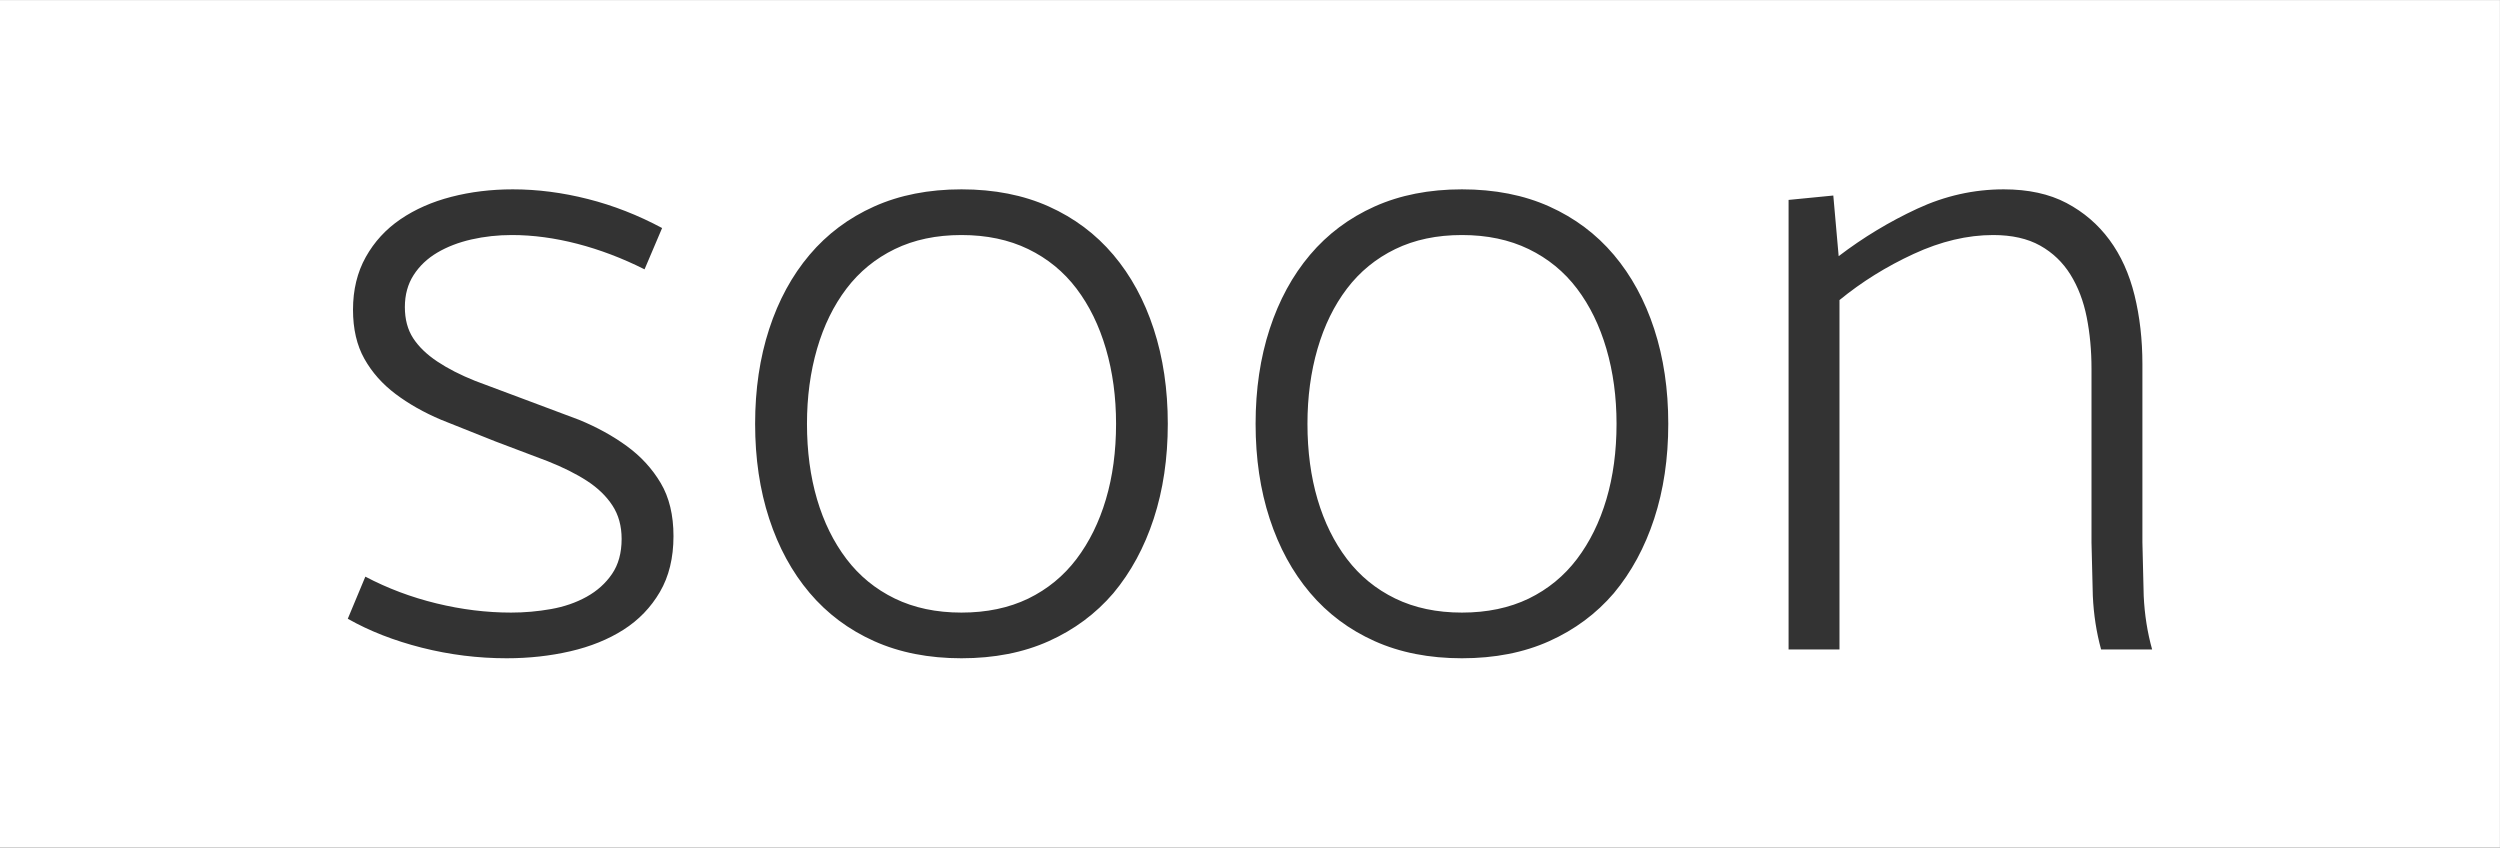 ﻿<?xml version="1.0" encoding="utf-8"?>
<!DOCTYPE svg PUBLIC "-//W3C//DTD SVG 1.1//EN" "http://www.w3.org/Graphics/SVG/1.1/DTD/svg11.dtd">
<svg xmlns="http://www.w3.org/2000/svg" xmlns:xlink="http://www.w3.org/1999/xlink" version="1.1" baseProfile="full" width="136.667" height="46.333" viewBox="0 0 136.67 46.33" enable-background="new 0 0 136.67 46.33" xml:space="preserve">
	<rect x="0" y="0" width="136.67" height="46.33" fill="#333333" stroke="none"/>
	<path fill="#FFFFFF" fill-opacity="1" stroke-linejoin="round" d="M 0,5.72205e-006L 136.667,5.72205e-006L 136.667,46.333L 0,46.333L 0,5.72205e-006 Z M 19.973,31.522L 19.013,33.824C 20.193,34.494 21.543,35.022 23.063,35.407C 24.583,35.792 26.128,35.984 27.698,35.984C 28.913,35.984 30.073,35.857 31.178,35.602C 32.283,35.347 33.252,34.954 34.085,34.424C 34.917,33.894 35.581,33.205 36.076,32.358C 36.571,31.51 36.818,30.494 36.818,29.309C 36.818,28.159 36.586,27.192 36.121,26.407C 35.656,25.622 35.04,24.949 34.272,24.389C 33.505,23.829 32.633,23.349 31.658,22.949L 28.658,21.824L 25.973,20.819C 25.173,20.499 24.485,20.147 23.907,19.762C 23.33,19.377 22.89,18.952 22.587,18.487C 22.285,18.022 22.133,17.454 22.133,16.784C 22.133,16.114 22.293,15.53 22.613,15.033C 22.933,14.535 23.365,14.127 23.907,13.807C 24.45,13.487 25.073,13.247 25.778,13.087C 26.483,12.927 27.218,12.847 27.983,12.847C 29.138,12.847 30.332,13.007 31.565,13.327C 32.797,13.647 34.021,14.112 35.236,14.722L 36.196,12.464C 34.881,11.759 33.528,11.23 32.138,10.878C 30.748,10.525 29.381,10.349 28.036,10.349C 26.851,10.349 25.731,10.485 24.676,10.758C 23.621,11.03 22.693,11.439 21.893,11.984C 21.093,12.529 20.461,13.218 19.996,14.05C 19.531,14.883 19.298,15.842 19.298,16.927C 19.298,17.982 19.506,18.878 19.921,19.615C 20.336,20.353 20.903,20.993 21.623,21.535C 22.343,22.078 23.176,22.549 24.121,22.949L 27.076,24.127L 29.93,25.207C 30.777,25.542 31.497,25.902 32.09,26.287C 32.682,26.672 33.146,27.12 33.481,27.633C 33.816,28.145 33.983,28.754 33.983,29.459C 33.983,30.224 33.808,30.863 33.458,31.375C 33.108,31.888 32.645,32.304 32.067,32.624C 31.49,32.944 30.841,33.168 30.121,33.295C 29.401,33.423 28.673,33.487 27.938,33.487C 26.593,33.487 25.233,33.319 23.858,32.984C 22.483,32.649 21.188,32.162 19.973,31.522 Z M 56.213,32.722C 55.153,33.232 53.936,33.487 52.561,33.487C 51.186,33.487 49.971,33.23 48.916,32.718C 47.861,32.205 46.981,31.485 46.276,30.558C 45.571,29.63 45.035,28.543 44.667,27.295C 44.3,26.048 44.116,24.672 44.116,23.167C 44.116,21.697 44.3,20.329 44.667,19.064C 45.035,17.799 45.571,16.703 46.276,15.775C 46.981,14.848 47.861,14.128 48.916,13.615C 49.971,13.103 51.186,12.847 52.561,12.847C 53.936,12.847 55.152,13.103 56.21,13.615C 57.267,14.128 58.147,14.848 58.85,15.775C 59.552,16.703 60.088,17.799 60.458,19.064C 60.828,20.329 61.013,21.697 61.013,23.167C 61.013,24.672 60.828,26.048 60.458,27.295C 60.088,28.543 59.552,29.63 58.85,30.558C 58.147,31.485 57.268,32.207 56.213,32.722 Z M 60.863,32.429C 61.823,31.279 62.56,29.92 63.072,28.353C 63.584,26.785 63.841,25.057 63.841,23.167C 63.841,21.282 63.584,19.554 63.072,17.984C 62.56,16.414 61.823,15.062 60.863,13.927C 59.903,12.792 58.728,11.912 57.338,11.287C 55.948,10.662 54.356,10.349 52.561,10.349C 50.771,10.349 49.18,10.662 47.787,11.287C 46.395,11.912 45.218,12.792 44.258,13.927C 43.298,15.062 42.562,16.414 42.05,17.984C 41.537,19.554 41.281,21.282 41.281,23.167C 41.281,25.057 41.537,26.785 42.05,28.353C 42.562,29.92 43.298,31.272 44.258,32.407C 45.218,33.542 46.395,34.422 47.787,35.047C 49.18,35.672 50.771,35.984 52.561,35.984C 54.356,35.984 55.948,35.672 57.338,35.047C 58.728,34.422 59.903,33.549 60.863,32.429 Z M 83.573,32.722C 82.513,33.232 81.296,33.487 79.921,33.487C 78.546,33.487 77.331,33.23 76.276,32.718C 75.221,32.205 74.341,31.485 73.636,30.558C 72.931,29.63 72.395,28.543 72.027,27.295C 71.66,26.048 71.476,24.672 71.476,23.167C 71.476,21.697 71.66,20.329 72.027,19.064C 72.395,17.799 72.931,16.703 73.636,15.775C 74.341,14.848 75.221,14.128 76.276,13.615C 77.331,13.103 78.546,12.847 79.921,12.847C 81.296,12.847 82.512,13.103 83.57,13.615C 84.627,14.128 85.507,14.848 86.21,15.775C 86.912,16.703 87.448,17.799 87.818,19.064C 88.188,20.329 88.373,21.697 88.373,23.167C 88.373,24.672 88.188,26.048 87.818,27.295C 87.448,28.543 86.912,29.63 86.21,30.558C 85.507,31.485 84.628,32.207 83.573,32.722 Z M 88.223,32.429C 89.183,31.279 89.919,29.92 90.432,28.353C 90.945,26.785 91.201,25.057 91.201,23.167C 91.201,21.282 90.945,19.554 90.432,17.984C 89.919,16.414 89.183,15.062 88.223,13.927C 87.263,12.792 86.088,11.912 84.698,11.287C 83.308,10.662 81.716,10.349 79.921,10.349C 78.131,10.349 76.54,10.662 75.147,11.287C 73.755,11.912 72.578,12.792 71.618,13.927C 70.658,15.062 69.922,16.414 69.41,17.984C 68.897,19.554 68.641,21.282 68.641,23.167C 68.641,25.057 68.897,26.785 69.41,28.353C 69.922,29.92 70.658,31.272 71.618,32.407C 72.578,33.542 73.755,34.422 75.147,35.047C 76.54,35.672 78.131,35.984 79.921,35.984C 81.716,35.984 83.308,35.672 84.698,35.047C 86.088,34.422 87.263,33.549 88.223,32.429 Z M 114.863,35.504L 117.653,35.504C 117.393,34.574 117.24,33.598 117.192,32.575L 117.121,29.647L 117.121,19.904C 117.121,18.559 116.977,17.303 116.69,16.135C 116.402,14.968 115.946,13.96 115.321,13.113C 114.696,12.265 113.912,11.593 112.97,11.095C 112.027,10.598 110.883,10.349 109.538,10.349C 107.908,10.349 106.333,10.702 104.813,11.407C 103.293,12.112 101.861,12.977 100.516,14.002L 100.223,10.687L 97.778,10.927L 97.778,35.504L 100.561,35.504L 100.561,16.402C 101.776,15.407 103.128,14.565 104.618,13.878C 106.108,13.19 107.556,12.847 108.961,12.847C 109.986,12.847 110.842,13.039 111.53,13.424C 112.217,13.809 112.77,14.338 113.187,15.01C 113.605,15.683 113.901,16.459 114.076,17.339C 114.251,18.219 114.338,19.154 114.338,20.144L 114.338,29.647L 114.41,32.575C 114.457,33.598 114.608,34.574 114.863,35.504 Z "/>
</svg>

